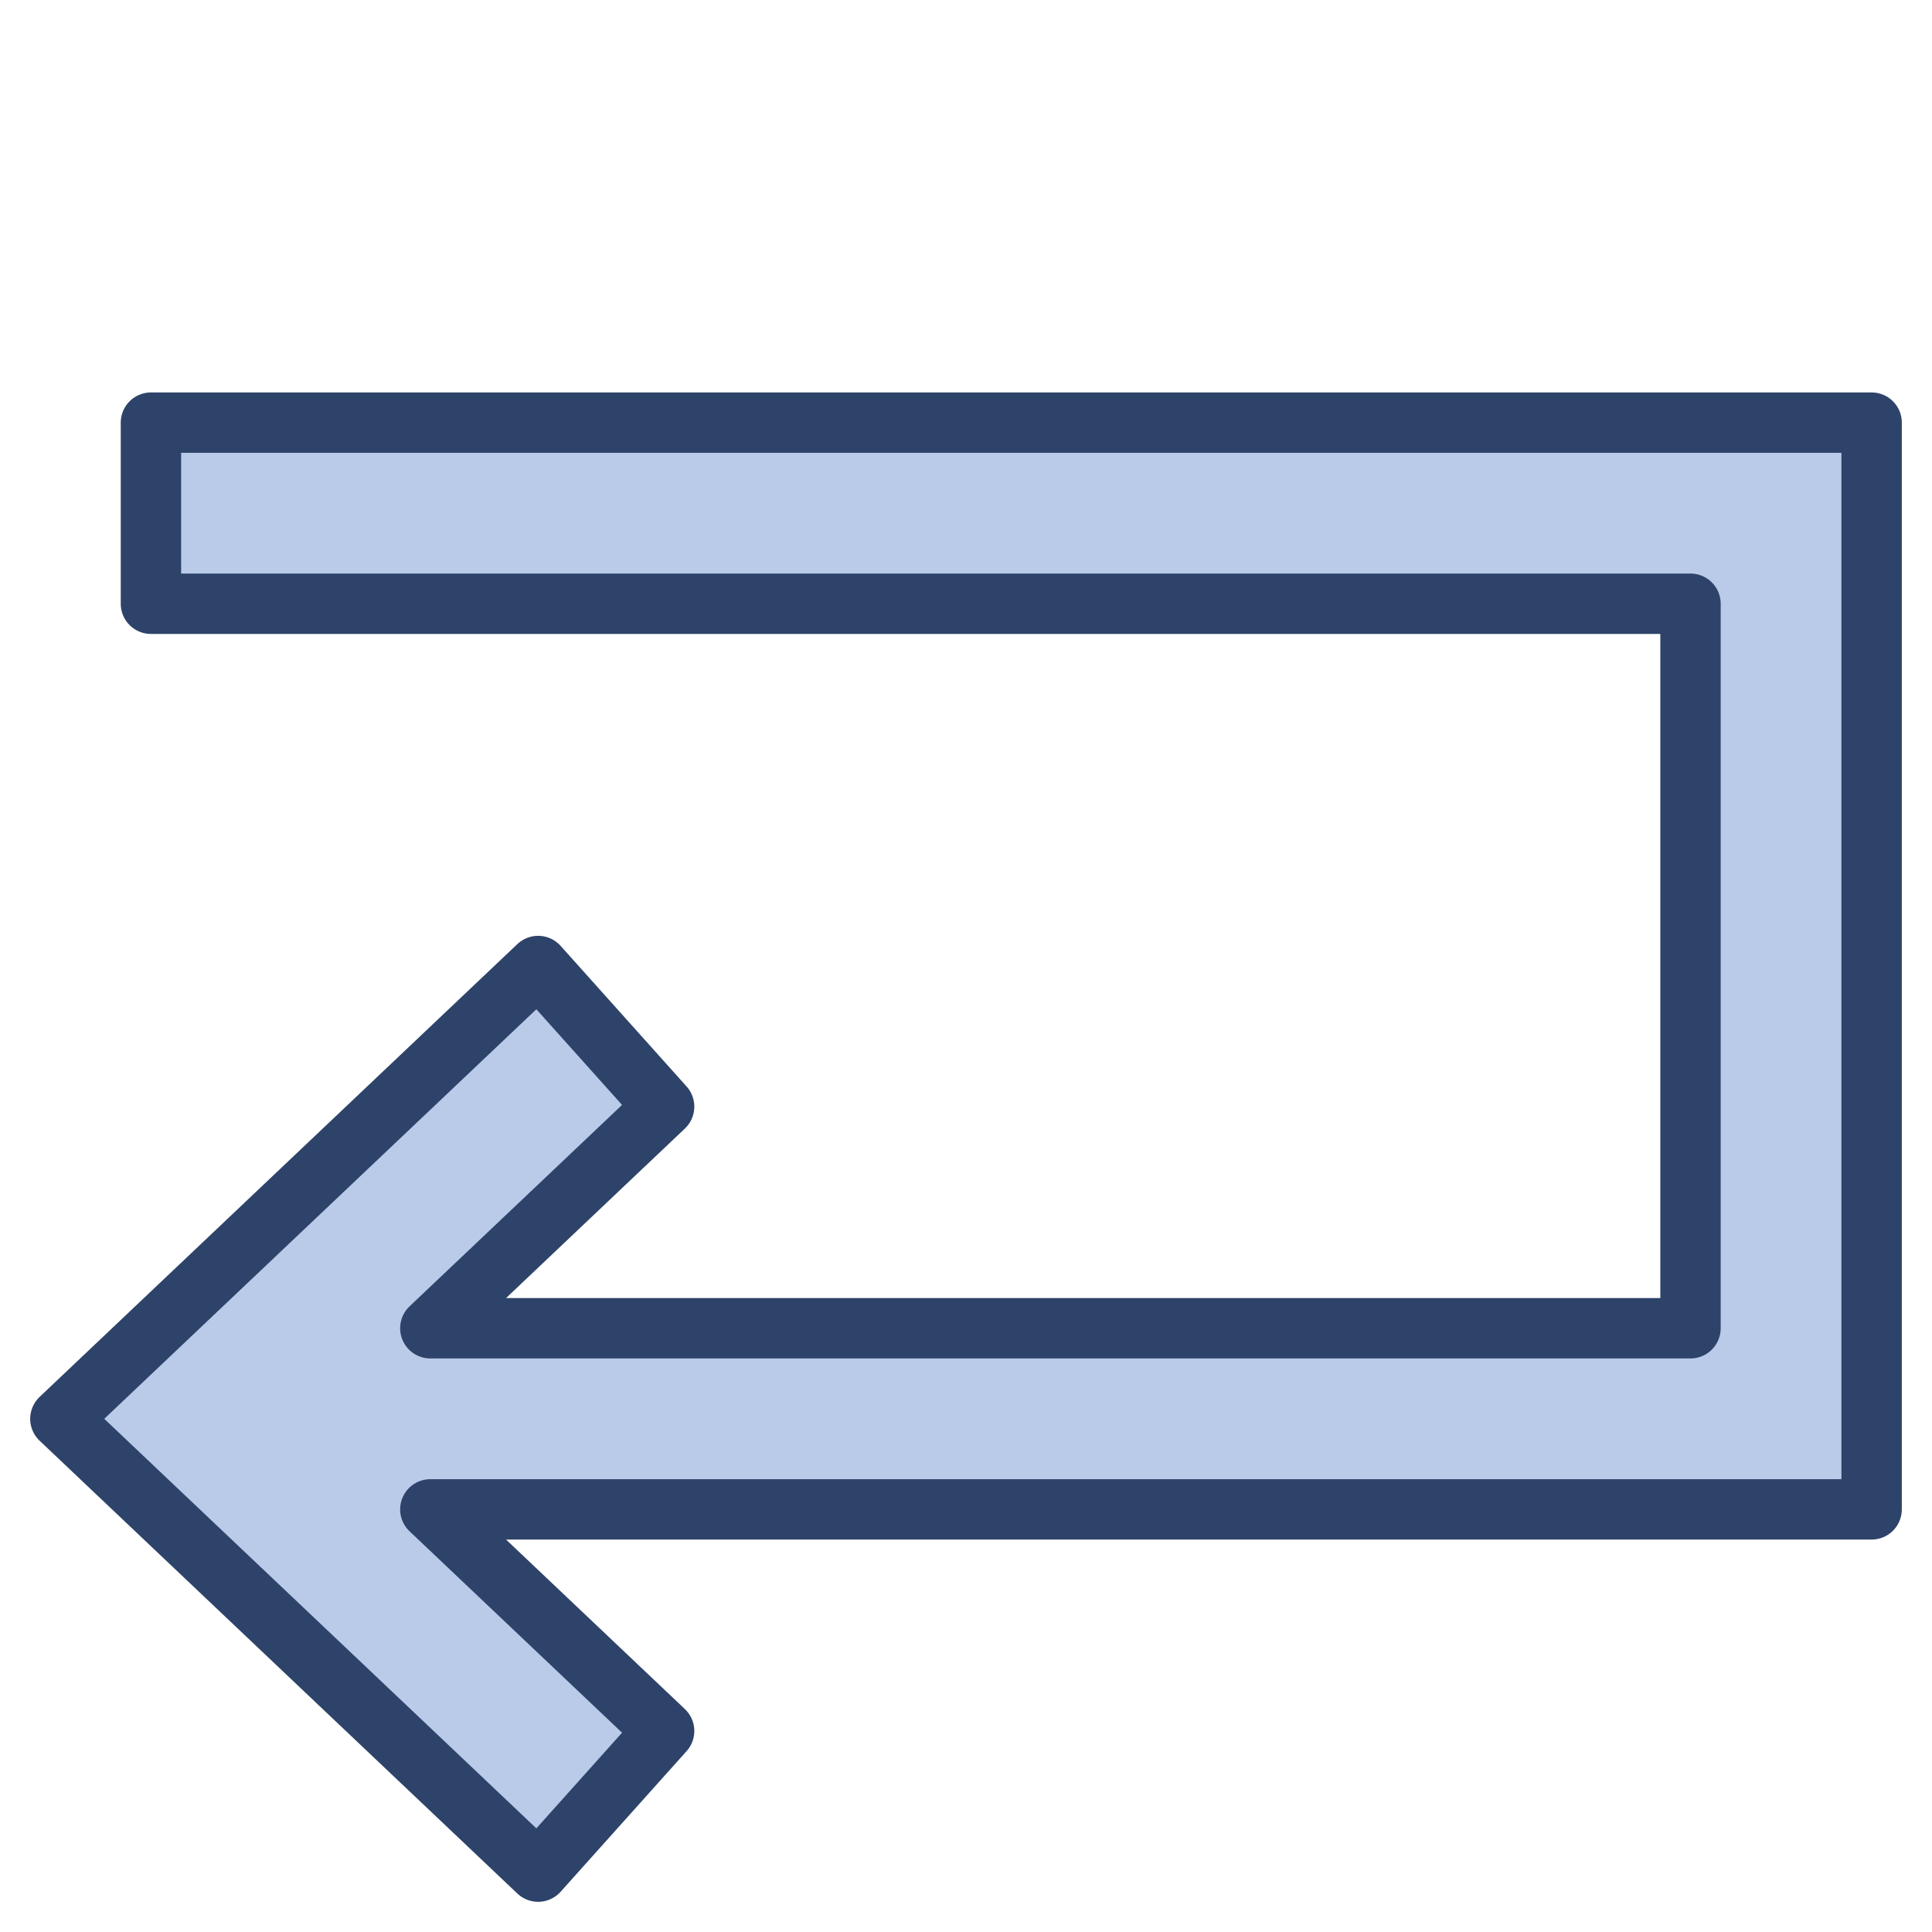 <svg xmlns="http://www.w3.org/2000/svg" viewBox="0 0 64 64" aria-labelledby="title" aria-describedby="desc"><path data-name="layer1" fill="#bacae9" d="M56 44H14.255L22 36.659 17.826 32 2 47l15.826 15L22 57.341 14.255 50H62V14H5v6h51v24z"/><path data-name="stroke" fill="none" stroke="#2e4369" stroke-linecap="round" stroke-linejoin="round" stroke-width="2" d="M56 44H14.255L22 36.659 17.826 32 2 47l15.826 15L22 57.341 14.255 50H62V14H5v6h51v24z"/></svg>